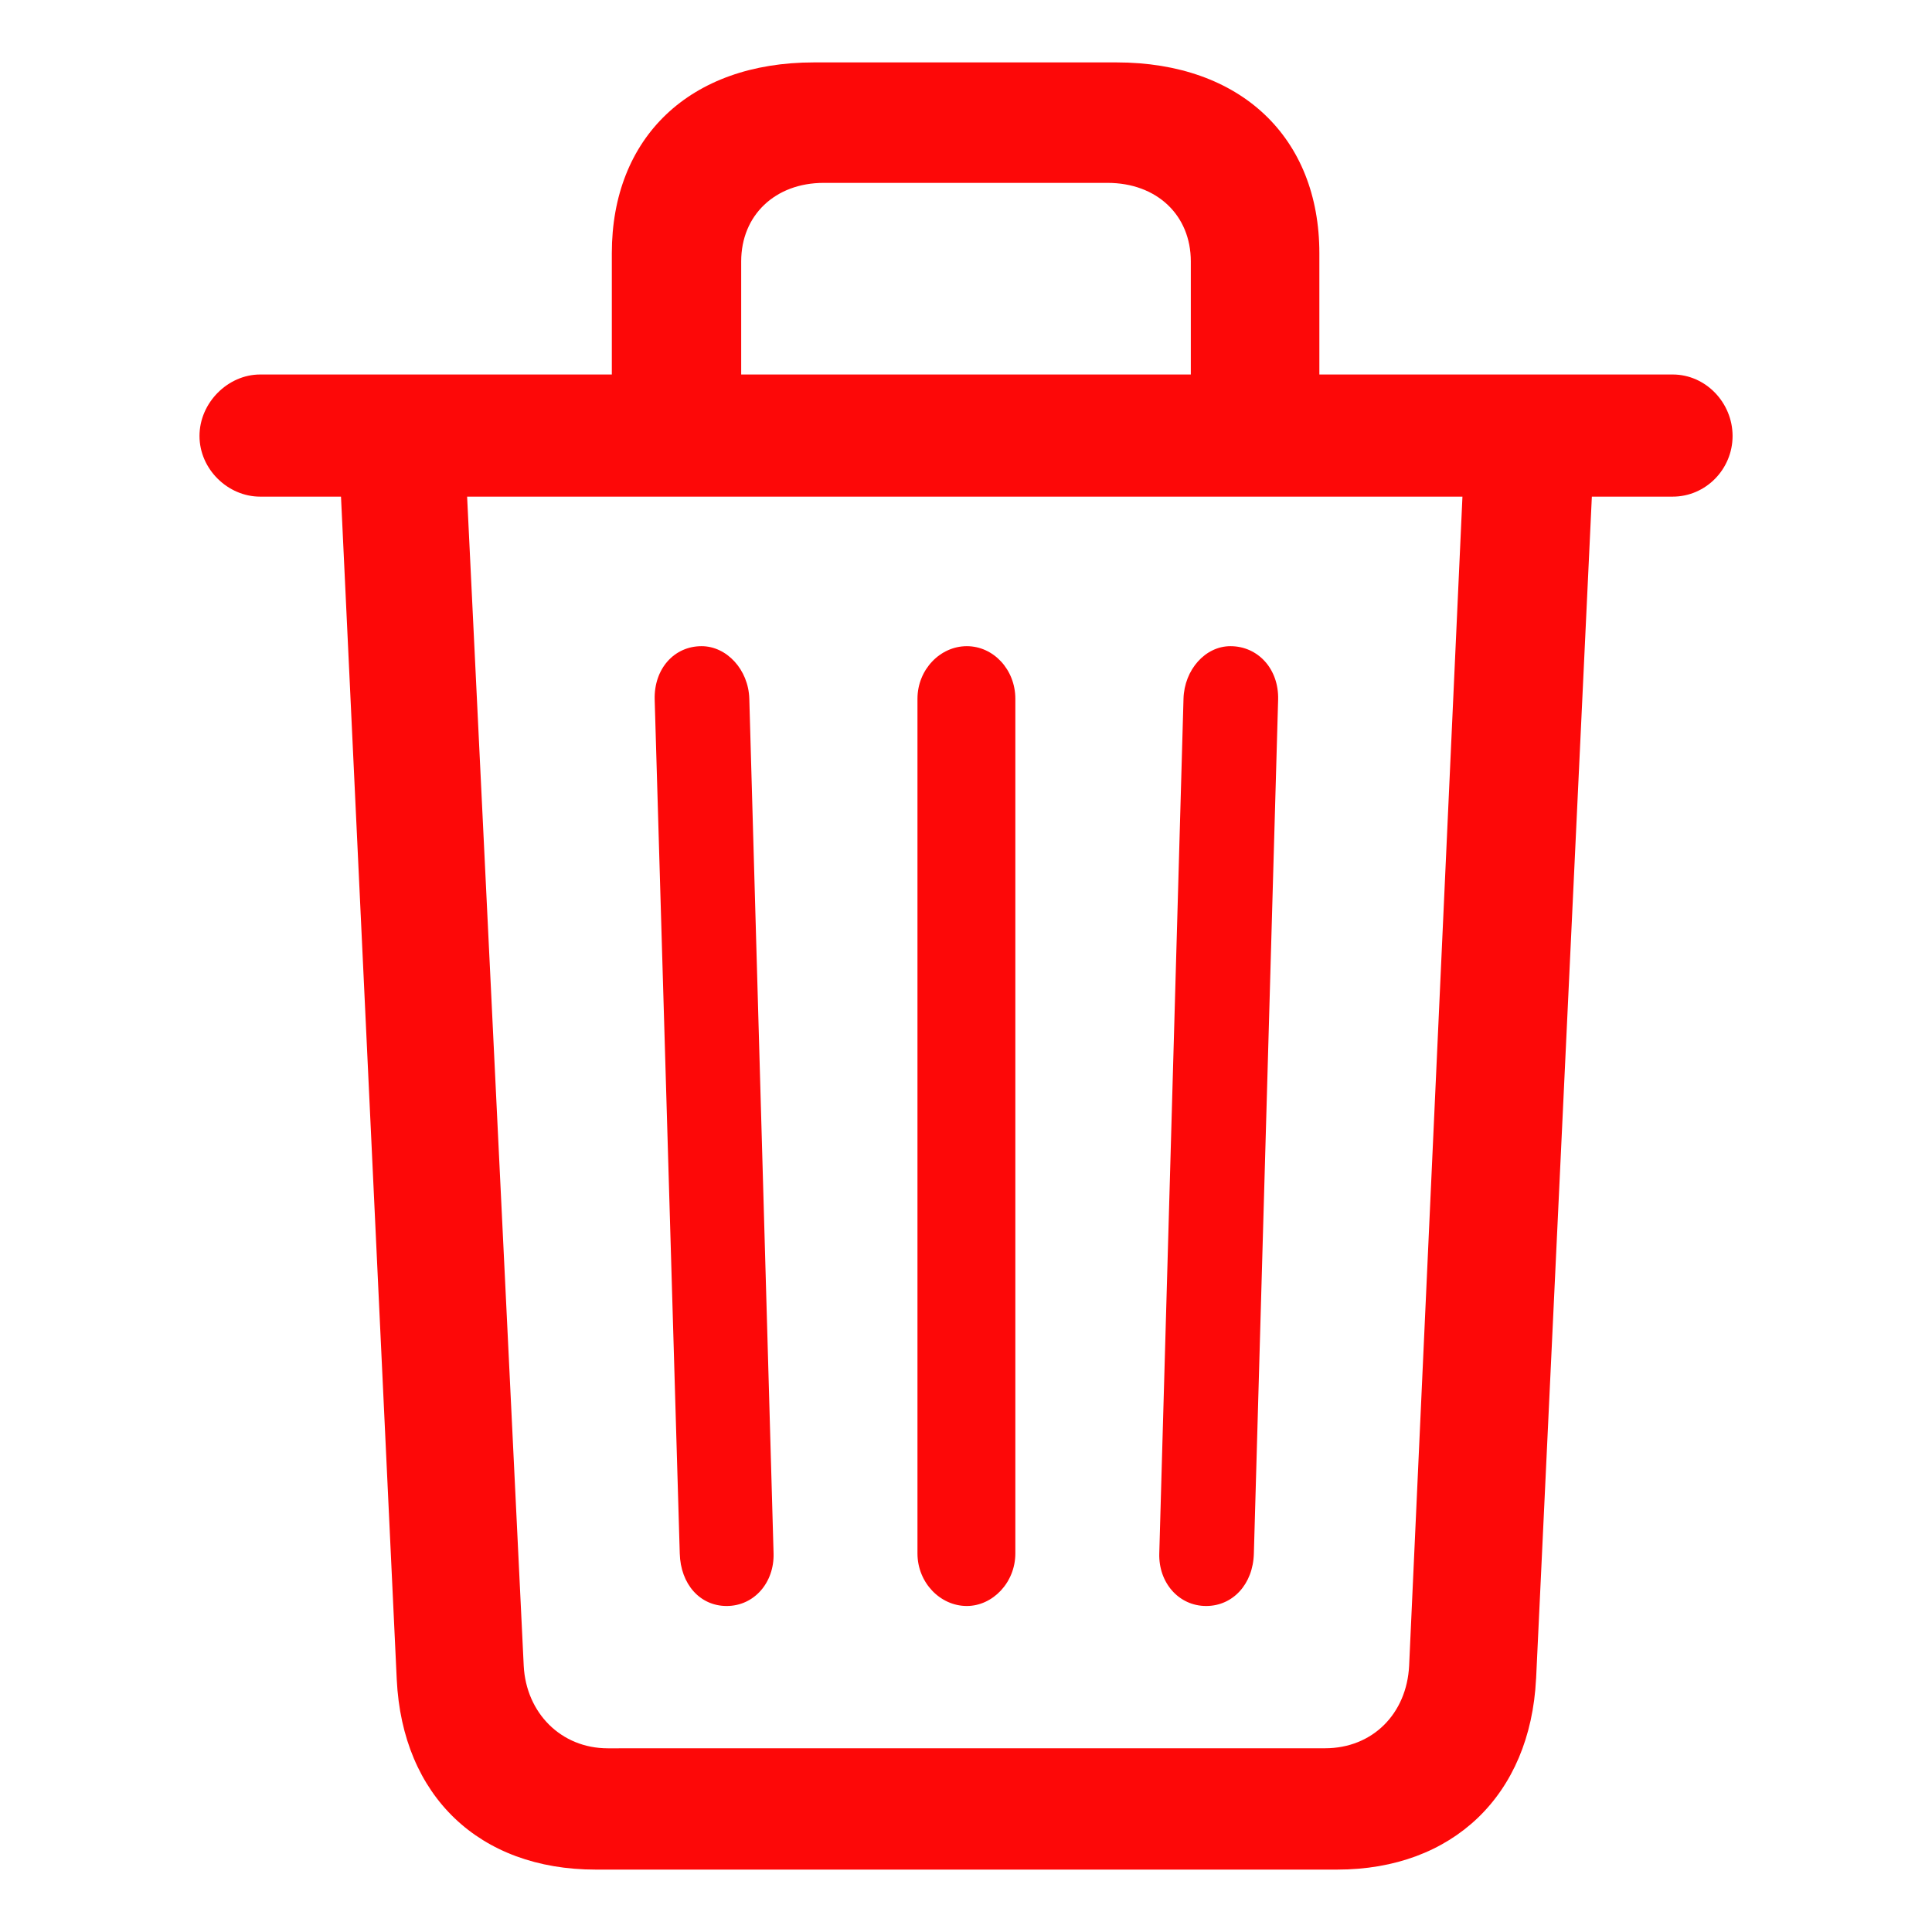 <svg width="50" height="50" viewBox="0 0 50 50" fill="none" xmlns="http://www.w3.org/2000/svg">
<path d="M39.754 43.446L41.197 12.853H43.289C44.147 12.853 44.839 12.141 44.839 11.283C44.839 10.425 44.147 9.692 43.289 9.692H34.145V6.554C34.145 3.561 32.115 1.615 28.893 1.615H21.066C17.843 1.615 15.834 3.562 15.834 6.553V9.692H6.732C5.896 9.692 5.163 10.424 5.163 11.283C5.163 12.14 5.895 12.853 6.732 12.853H8.825L10.268 43.468C10.414 46.481 12.402 48.385 15.416 48.385H34.605C37.597 48.385 39.606 46.46 39.753 43.447M19.182 6.763C19.182 5.57 20.062 4.733 21.317 4.733H28.663C29.939 4.733 30.818 5.57 30.818 6.763V9.692H19.182V6.763ZM15.73 45.246C14.515 45.246 13.616 44.325 13.554 43.112L12.089 12.853H37.848L36.468 43.112C36.406 44.346 35.526 45.245 34.291 45.245L15.73 45.246ZM31.215 41.563C31.905 41.563 32.43 40.998 32.45 40.203L33.078 18.105C33.098 17.31 32.555 16.723 31.843 16.723C31.195 16.723 30.65 17.33 30.629 18.084L30.002 40.203C29.98 40.956 30.504 41.563 31.215 41.563ZM18.806 41.563C19.518 41.563 20.04 40.956 20.02 40.203L19.392 18.084C19.371 17.33 18.806 16.723 18.157 16.723C17.446 16.723 16.922 17.31 16.943 18.105L17.592 40.203C17.613 40.998 18.115 41.563 18.806 41.563ZM26.277 40.203V18.084C26.277 17.33 25.712 16.723 25.021 16.723C24.331 16.723 23.744 17.33 23.744 18.084V40.203C23.744 40.956 24.331 41.563 25.021 41.563C25.69 41.563 26.277 40.956 26.277 40.203Z" fill="#FD0808"/>
</svg>

